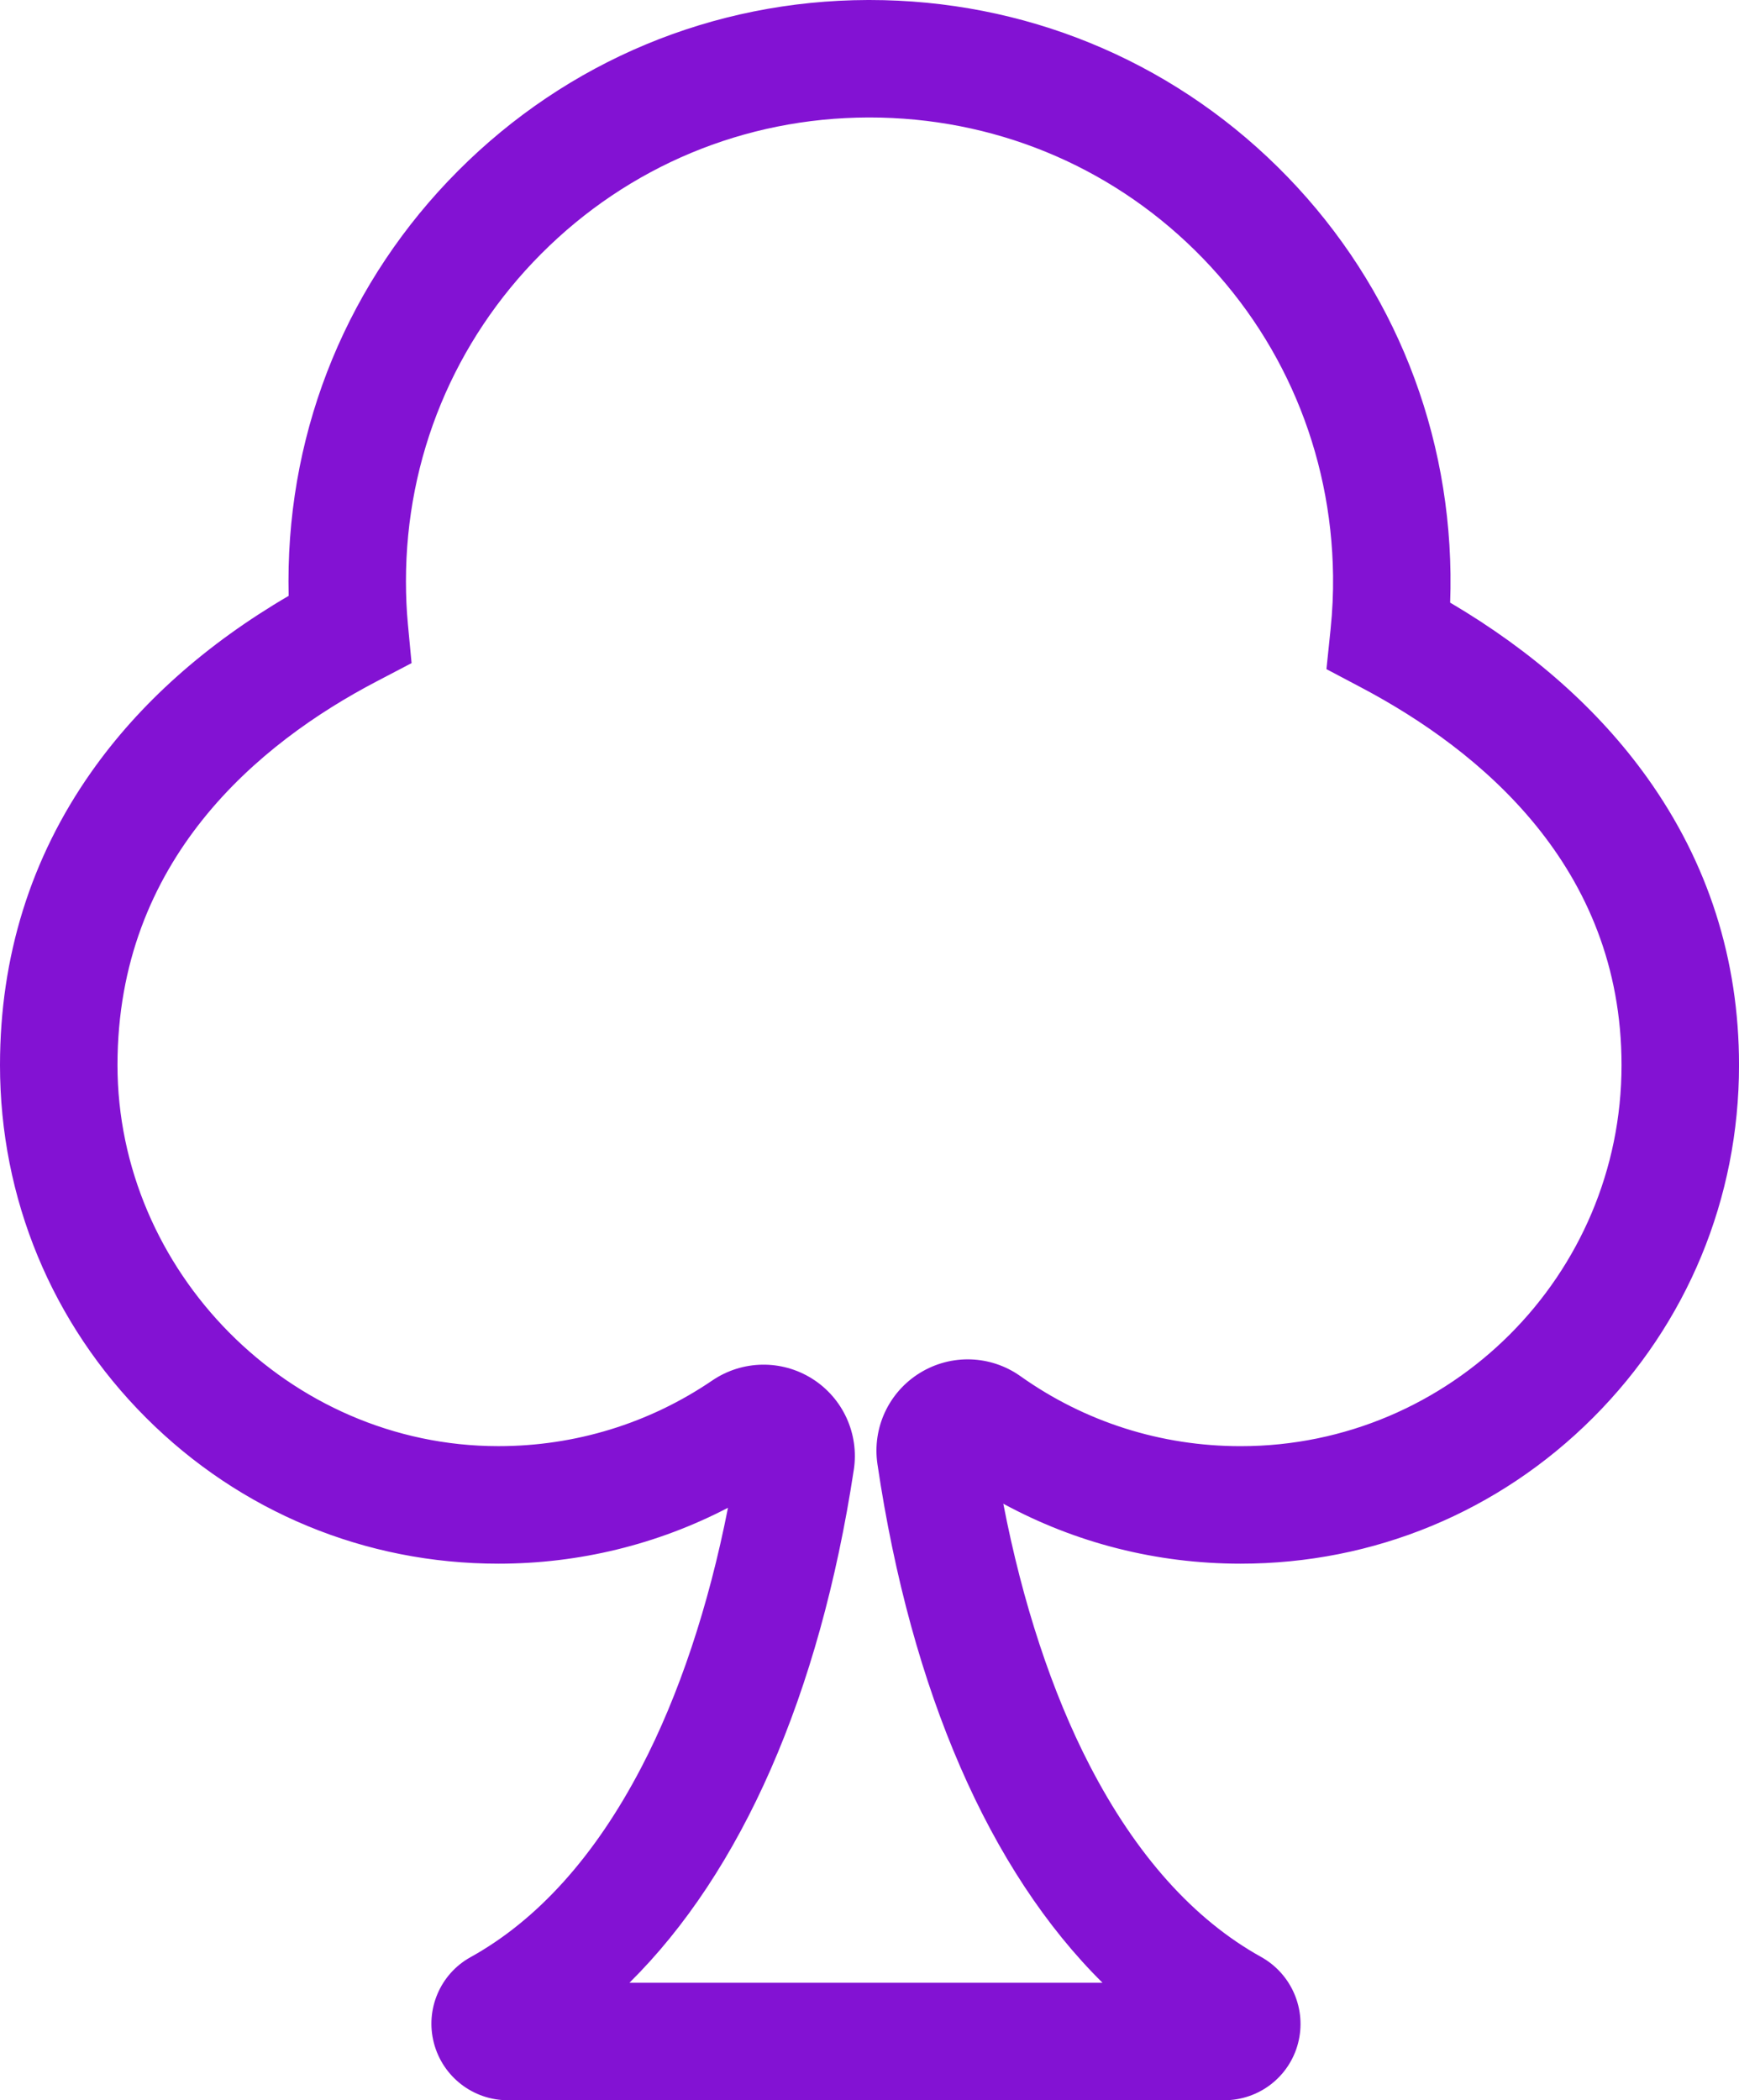 <?xml version="1.0" encoding="UTF-8"?>
<svg id="Camada_2" data-name="Camada 2" xmlns="http://www.w3.org/2000/svg" viewBox="0 0 744.78 899.2">
  <defs>
    <style>
      .cls-1 {
        fill: #8312d3;
      }
    </style>
  </defs>
  <g id="objects">
    <path class="cls-1" d="m524.36,899.2H217.47c-14.86,0-27.88-10.07-31.64-24.5-3.75-14.36,2.64-29.44,15.54-36.67l.11-.06c28.71-15.9,53.31-43.21,73.14-81.18,16.17-30.97,28.86-69.07,37.16-111.25-30.22,15.72-63.77,23.94-98.33,23.94-57.03,0-110.63-22.2-150.94-62.51S0,513.05,0,456.03c0-46.45,13.16-88.68,39.13-125.54,20.69-29.37,49.07-54.68,84.49-75.38-.05-2.06-.07-4.14-.07-6.26,0-66.35,25.8-128.76,72.65-175.73C243.03,26.16,305.35.19,371.67,0c.24,0,.49,0,.73,0,65.94,0,127.97,25.34,174.73,71.39,46.92,46.21,73.23,108.13,74.09,174.34.05,4.1,0,8.18-.15,12.28,35.33,20.81,63.67,45.97,84.39,74.93,26.09,36.48,39.33,77.89,39.33,123.09,0,57.03-22.2,110.63-62.51,150.94-40.31,40.31-93.92,62.51-150.95,62.51-35.91,0-70.59-8.81-101.63-25.67,8.21,42.46,20.84,80.83,36.98,112.03,19.85,38.39,44.55,65.98,73.41,82,13.1,7.3,19.6,22.49,15.84,36.96-3.73,14.37-16.72,24.4-31.57,24.4Zm-254.77-50.3h202.59c-48.31-47.79-81.91-124.48-96.39-222.06-2.3-15.52,4.85-30.85,18.23-39.06,13.36-8.2,30.25-7.64,43.03,1.43h0c27.61,19.6,60.21,29.96,94.27,29.96,89.96,0,163.15-73.19,163.15-163.14,0-84.91-60.57-134.75-111.37-161.61l-15.01-7.93,1.75-16.89c.83-7.98,1.18-15.57,1.08-23.21-.68-52.88-21.67-102.3-59.09-139.16-37.28-36.72-86.79-56.93-139.43-56.93-.2,0-.38,0-.58,0-52.91.15-102.63,20.87-140,58.34-37.38,37.48-57.96,87.27-57.96,140.21,0,6.4.27,12.36.82,18.24l1.59,16.82-14.97,7.83c-50.63,26.47-110.98,76.46-110.98,164.28s73.19,163.14,163.14,163.14c32.88,0,64.56-9.72,91.6-28.12,12.85-8.74,29.64-9.03,42.79-.75,13.16,8.29,20.16,23.59,17.82,38.97-14.66,96.36-48.12,172.19-96.07,219.62Zm138.34-218.67s0,0,.01,0c0,0,0,0-.01,0h0Z"/>
  </g>
</svg>